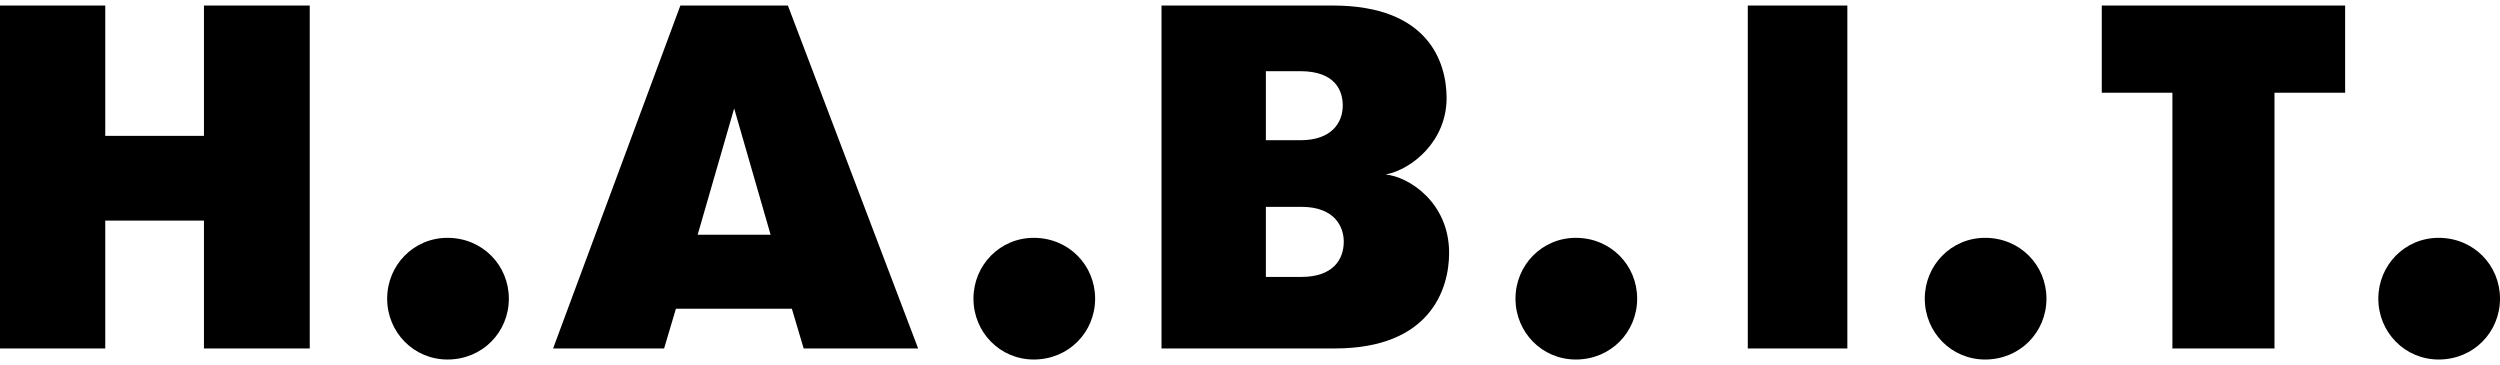 <svg width="226" height="33" viewBox="0 0 226 33" xmlns="http://www.w3.org/2000/svg"><g id="HABIT-WEBSITE" stroke="none" stroke-width="1" fill="none" fill-rule="evenodd"><g id="0.0.0_Hamburger_Open" transform="translate(-778 -829)" fill="#000"><g id="HAB_Logo_121218-02" transform="translate(778 829)"><path id="Path" d="M18.437 19.94H9.515V31.5H0V.5h9.515v11.78h8.922V.5H28v31h-9.563zm22.019 1.56C43.61 21.5 46 23.975 46 26.998c0 3.028-2.39 5.502-5.544 5.502-3.07 0-5.456-2.475-5.456-5.502 0-3.024 2.387-5.498 5.456-5.498z"/><path d="M72.652 31.5l-1.067-3.588H61.102L60.035 31.5H50L61.505.5h9.72L83 31.5H72.652zM66.368 9.8l-3.301 11.423h6.597L66.368 9.8z" id="Shape" fill-rule="nonzero"/><path d="M93.454 21.5c3.157 0 5.546 2.475 5.546 5.498 0 3.028-2.39 5.502-5.546 5.502C90.39 32.5 88 30.025 88 26.998c0-3.024 2.39-5.498 5.454-5.498z" id="Path"/><path d="M105 .5h15.48c8.667 0 10.292 5.135 10.292 8.37 0 3.85-3.07 6.421-5.506 6.908 2.033.177 5.734 2.48 5.734 7.086 0 3.231-1.672 8.636-10.339 8.636h-15.66V.5H105zm12.548 12.177c2.845 0 3.837-1.594 3.837-3.145 0-1.284-.632-3.098-3.837-3.098h-3.113v6.242h3.113v.001zm-3.113 6.022v6.335h3.205c2.84 0 3.837-1.55 3.837-3.191 0-1.238-.723-3.145-3.837-3.145h-3.205z" id="Shape" fill-rule="nonzero"/><path d="M142.456 21.5c3.154 0 5.544 2.475 5.544 5.498 0 3.028-2.39 5.502-5.544 5.502-3.07 0-5.456-2.475-5.456-5.502 0-3.024 2.387-5.498 5.456-5.498zM158 .5h9v31h-9zm21.454 21c3.157 0 5.546 2.475 5.546 5.498 0 3.028-2.39 5.502-5.546 5.502-3.065 0-5.454-2.475-5.454-5.502 0-3.024 2.39-5.498 5.454-5.498zm16.932-13.118H190V.5h22v7.882h-6.386V31.5h-9.228V8.382zM220.454 21.5c3.157 0 5.546 2.475 5.546 5.498 0 3.028-2.39 5.502-5.546 5.502-3.065 0-5.454-2.475-5.454-5.502 0-3.024 2.39-5.498 5.454-5.498z" id="Path"/></g></g></g></svg>